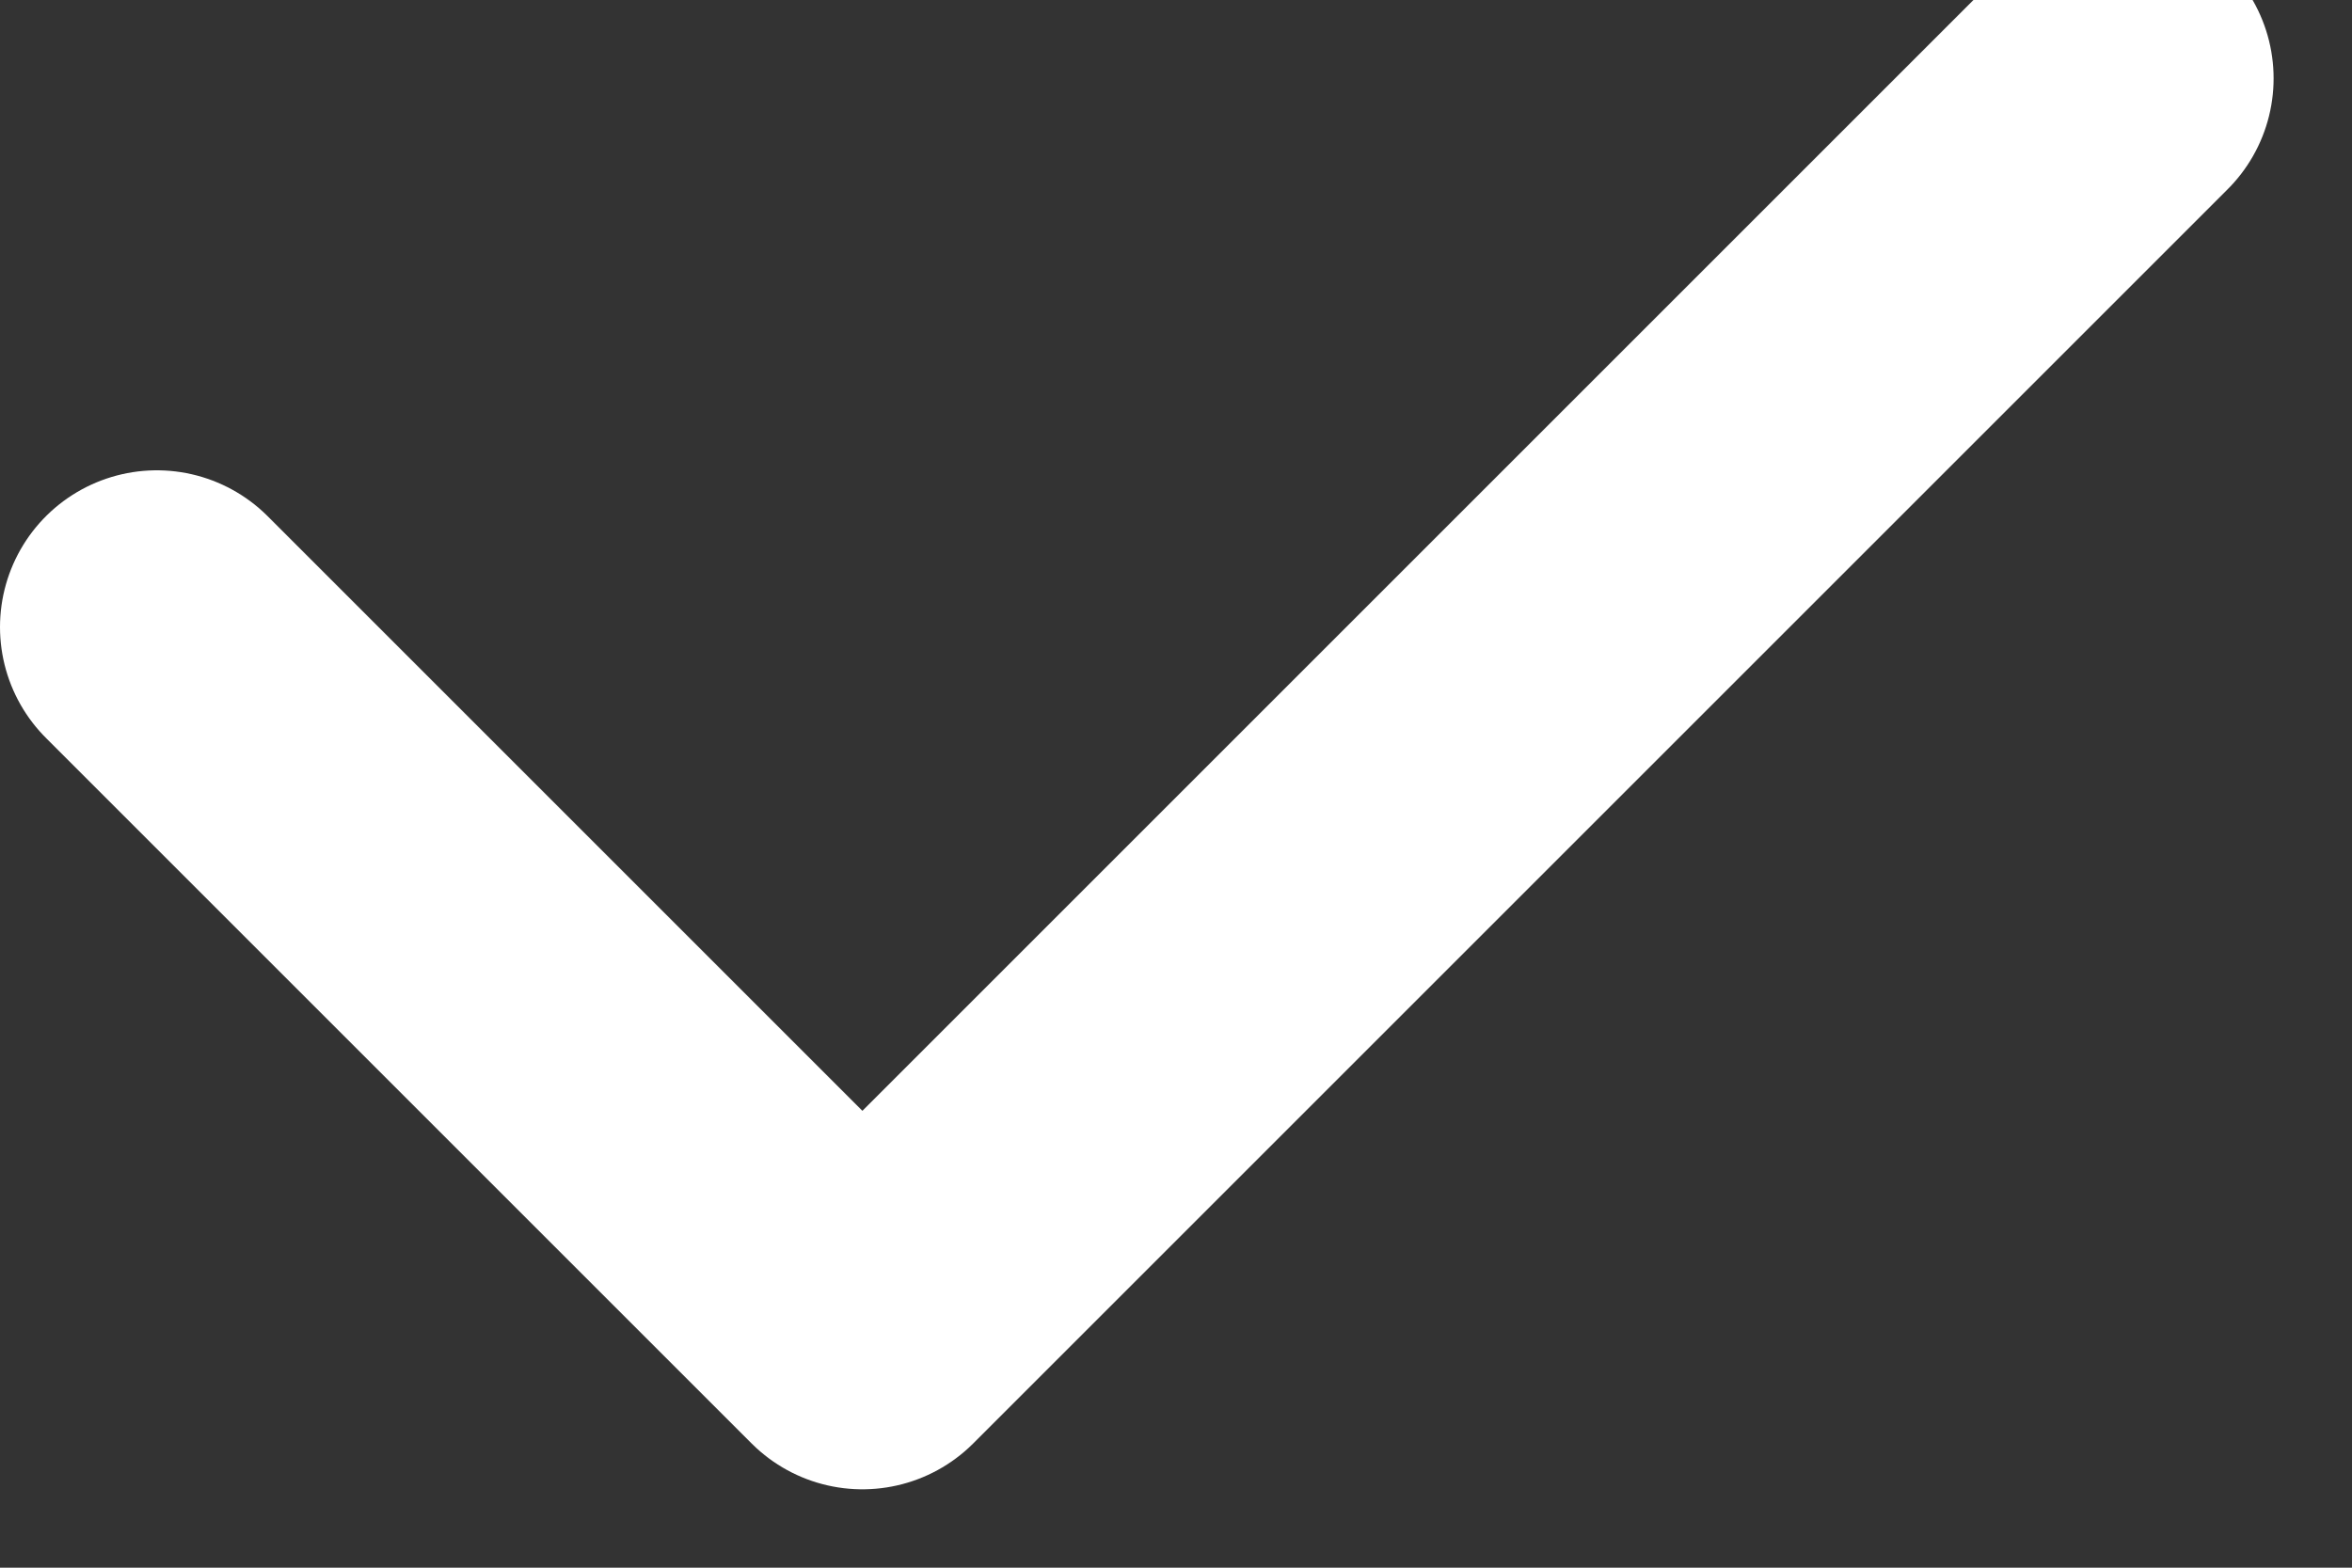 <svg width="15" height="10" viewBox="0 0 15 10" fill="none" xmlns="http://www.w3.org/2000/svg" xmlns:xlink="http://www.w3.org/1999/xlink">
	<rect x="0" y="0" width="15" height="10" fill="#333333" stroke="none"/>
	<desc>
			Created with Pixso.
	</desc>
	<defs/>
	<path id="Path" d="M13.5 0.5L5.5 8.5L1 4" stroke="#FFFFFF" stroke-opacity="1" stroke-width="2" stroke-linejoin="round" stroke-linecap="round"/>
</svg>
